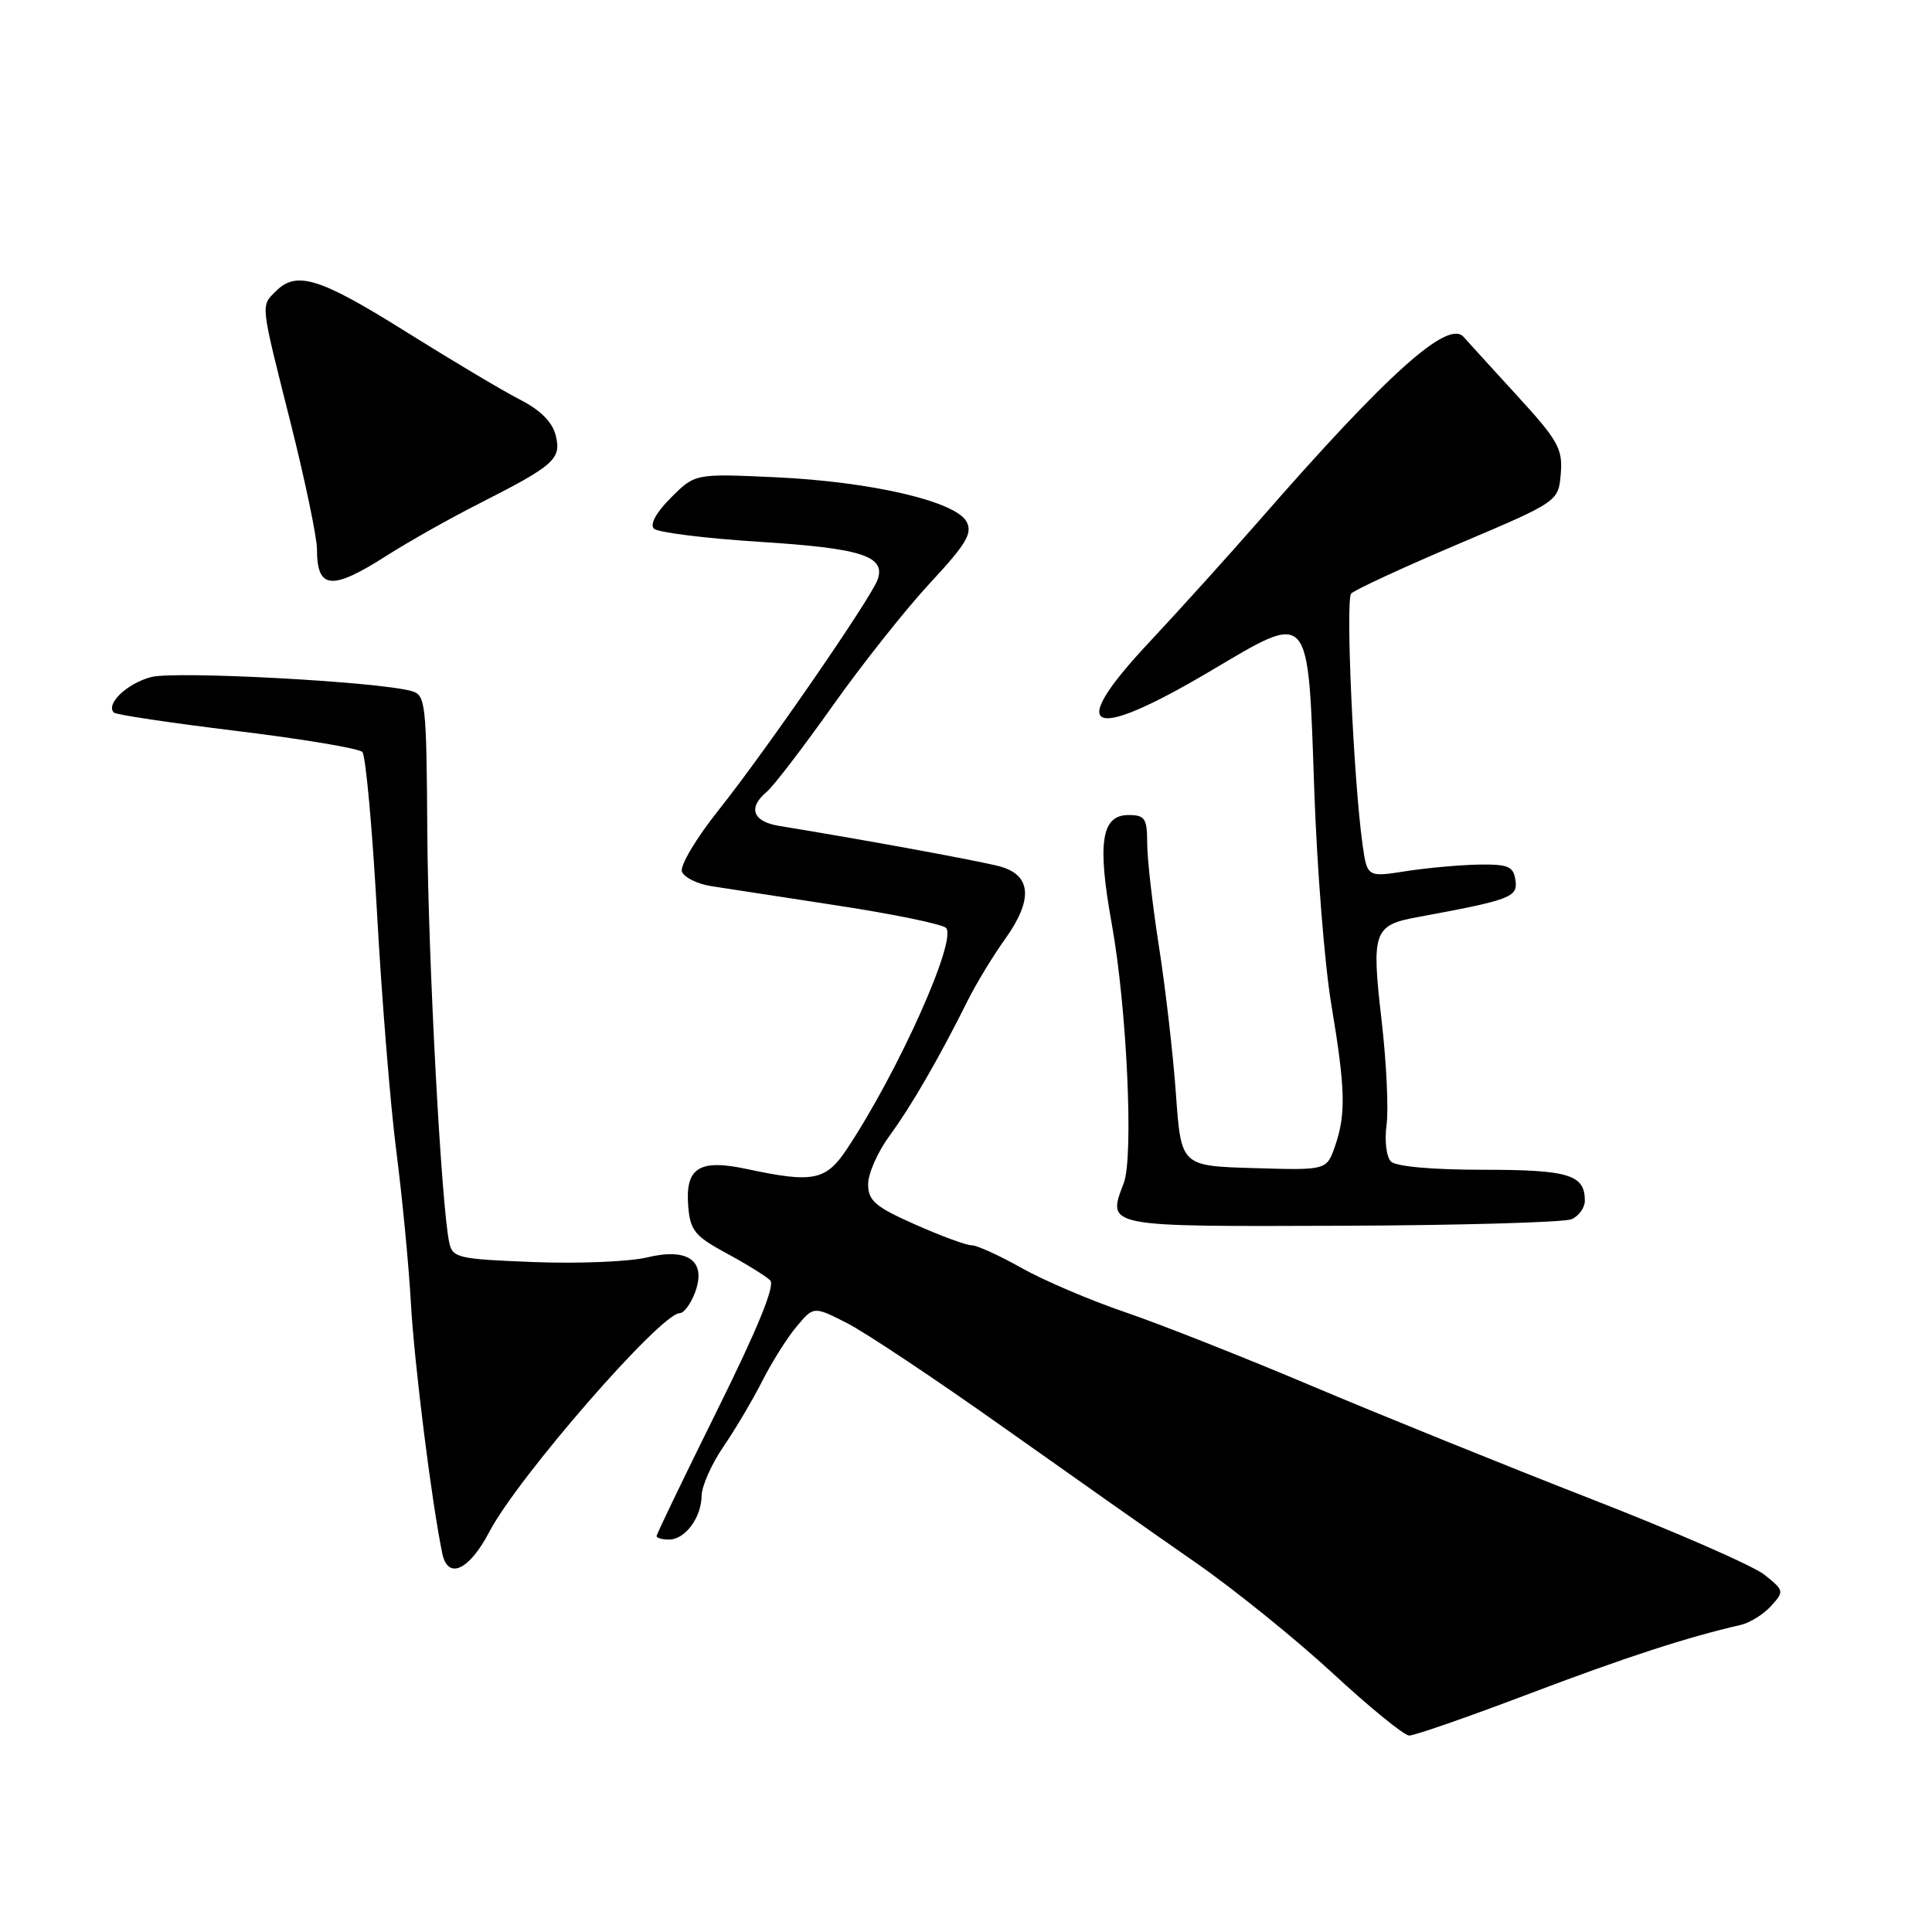 <?xml version="1.0" encoding="UTF-8" standalone="no"?>
<!DOCTYPE svg PUBLIC "-//W3C//DTD SVG 1.1//EN" "http://www.w3.org/Graphics/SVG/1.1/DTD/svg11.dtd" >
<svg xmlns="http://www.w3.org/2000/svg" xmlns:xlink="http://www.w3.org/1999/xlink" version="1.1" viewBox="0 0 256 256">
 <g >
 <path fill="currentColor"
d=" M 202.53 224.47 C 215.43 219.58 223.49 216.96 230.69 215.30 C 231.89 215.02 233.69 213.89 234.68 212.80 C 236.44 210.86 236.41 210.74 233.78 208.65 C 232.29 207.47 221.94 202.94 210.78 198.60 C 199.63 194.25 183.07 187.55 174.00 183.72 C 164.93 179.88 153.72 175.45 149.11 173.88 C 144.49 172.31 138.31 169.67 135.37 168.02 C 132.43 166.36 129.46 165.01 128.77 165.01 C 128.07 165.02 124.70 163.78 121.28 162.26 C 116.01 159.93 115.05 159.11 115.03 156.95 C 115.01 155.54 116.30 152.62 117.90 150.45 C 120.76 146.55 124.37 140.31 128.27 132.50 C 129.37 130.30 131.59 126.64 133.22 124.37 C 136.91 119.19 136.67 115.96 132.50 114.81 C 129.95 114.11 114.62 111.29 103.25 109.44 C 99.73 108.87 99.06 107.03 101.60 104.92 C 102.48 104.18 106.40 99.07 110.32 93.54 C 114.23 88.02 120.05 80.68 123.25 77.24 C 128.06 72.06 128.89 70.66 128.07 69.12 C 126.62 66.43 115.46 63.83 102.80 63.24 C 92.10 62.75 92.10 62.75 88.91 65.94 C 86.96 67.88 86.08 69.48 86.65 70.05 C 87.15 70.55 93.48 71.34 100.71 71.80 C 114.19 72.65 117.41 73.69 116.28 76.82 C 115.37 79.34 101.43 99.54 95.25 107.30 C 92.25 111.06 90.07 114.73 90.36 115.50 C 90.65 116.26 92.38 117.12 94.20 117.41 C 96.01 117.69 103.56 118.85 110.98 119.99 C 118.39 121.12 124.86 122.46 125.35 122.95 C 126.88 124.48 119.02 142.02 112.22 152.25 C 109.44 156.44 107.74 156.78 99.01 154.91 C 92.62 153.54 90.76 154.72 91.20 159.91 C 91.46 163.05 92.10 163.82 96.27 166.07 C 98.90 167.49 101.50 169.10 102.06 169.66 C 102.73 170.33 100.42 176.00 95.03 186.87 C 90.61 195.79 87.00 203.29 87.00 203.54 C 87.00 203.79 87.74 204.00 88.64 204.00 C 90.78 204.00 92.93 201.11 92.97 198.18 C 92.99 196.90 94.29 193.98 95.86 191.68 C 97.44 189.38 99.75 185.47 101.00 183.00 C 102.25 180.53 104.29 177.28 105.54 175.79 C 107.81 173.07 107.81 173.07 112.20 175.30 C 114.61 176.52 123.88 182.69 132.79 189.01 C 141.71 195.33 153.21 203.43 158.36 207.00 C 163.50 210.57 171.71 217.20 176.60 221.72 C 181.50 226.25 186.05 229.96 186.72 229.97 C 187.39 229.99 194.51 227.51 202.53 224.47 Z  M 64.83 202.99 C 68.59 195.79 87.56 174.00 90.07 174.00 C 90.61 174.00 91.51 172.80 92.07 171.33 C 93.67 167.11 91.23 165.29 85.76 166.61 C 83.41 167.18 76.66 167.46 70.75 167.23 C 60.70 166.84 59.96 166.68 59.53 164.66 C 58.47 159.77 56.74 127.28 56.62 110.30 C 56.51 93.01 56.40 92.08 54.50 91.56 C 49.97 90.31 23.23 88.88 20.04 89.71 C 16.85 90.54 13.96 93.29 15.09 94.42 C 15.37 94.71 22.71 95.80 31.40 96.86 C 40.08 97.92 47.56 99.17 48.01 99.64 C 48.46 100.11 49.33 109.72 49.96 121.00 C 50.58 132.28 51.73 146.45 52.51 152.50 C 53.29 158.55 54.17 167.66 54.45 172.74 C 54.91 180.78 57.17 198.87 58.60 205.82 C 59.33 209.38 62.16 208.10 64.83 202.99 Z  M 208.25 161.55 C 209.21 161.13 210.00 160.02 210.00 159.09 C 210.00 155.65 207.87 155.00 196.50 155.00 C 189.81 155.00 184.97 154.57 184.31 153.91 C 183.70 153.30 183.44 151.14 183.73 149.01 C 184.01 146.92 183.70 140.63 183.05 135.04 C 181.71 123.47 182.02 122.59 187.79 121.53 C 200.15 119.25 201.13 118.89 200.81 116.65 C 200.54 114.80 199.87 114.51 196.00 114.56 C 193.53 114.60 189.17 114.99 186.33 115.43 C 181.16 116.24 181.16 116.24 180.54 111.87 C 179.36 103.46 178.27 79.49 179.04 78.65 C 179.46 78.18 185.81 75.24 193.15 72.12 C 206.50 66.46 206.50 66.46 206.81 62.77 C 207.08 59.46 206.48 58.37 200.90 52.29 C 197.48 48.55 194.35 45.12 193.94 44.65 C 191.88 42.29 183.85 49.49 166.87 68.95 C 162.82 73.59 156.21 80.90 152.19 85.20 C 141.16 96.97 144.27 98.44 160.26 88.99 C 173.79 80.99 173.30 80.44 174.15 104.79 C 174.51 115.08 175.52 127.78 176.39 133.00 C 178.28 144.28 178.37 147.63 176.89 151.89 C 175.78 155.07 175.78 155.07 166.14 154.78 C 156.50 154.50 156.50 154.50 155.82 145.00 C 155.45 139.78 154.44 131.00 153.58 125.50 C 152.72 120.00 152.01 113.81 152.01 111.75 C 152.00 108.43 151.72 108.00 149.52 108.00 C 145.93 108.00 145.37 111.68 147.32 122.45 C 149.31 133.46 150.23 153.27 148.91 156.74 C 146.68 162.61 146.27 162.53 177.74 162.42 C 193.56 162.36 207.29 161.97 208.25 161.55 Z  M 51.23 73.63 C 54.13 71.78 59.65 68.67 63.50 66.72 C 73.50 61.64 74.42 60.82 73.63 57.67 C 73.19 55.92 71.59 54.32 68.90 52.95 C 66.66 51.81 59.85 47.75 53.76 43.94 C 42.38 36.81 39.30 35.85 36.57 38.57 C 34.53 40.62 34.45 39.92 38.50 56.00 C 40.42 63.64 42.00 71.20 42.00 72.78 C 42.00 78.11 43.94 78.29 51.23 73.63 Z "/>
</g>
</svg>